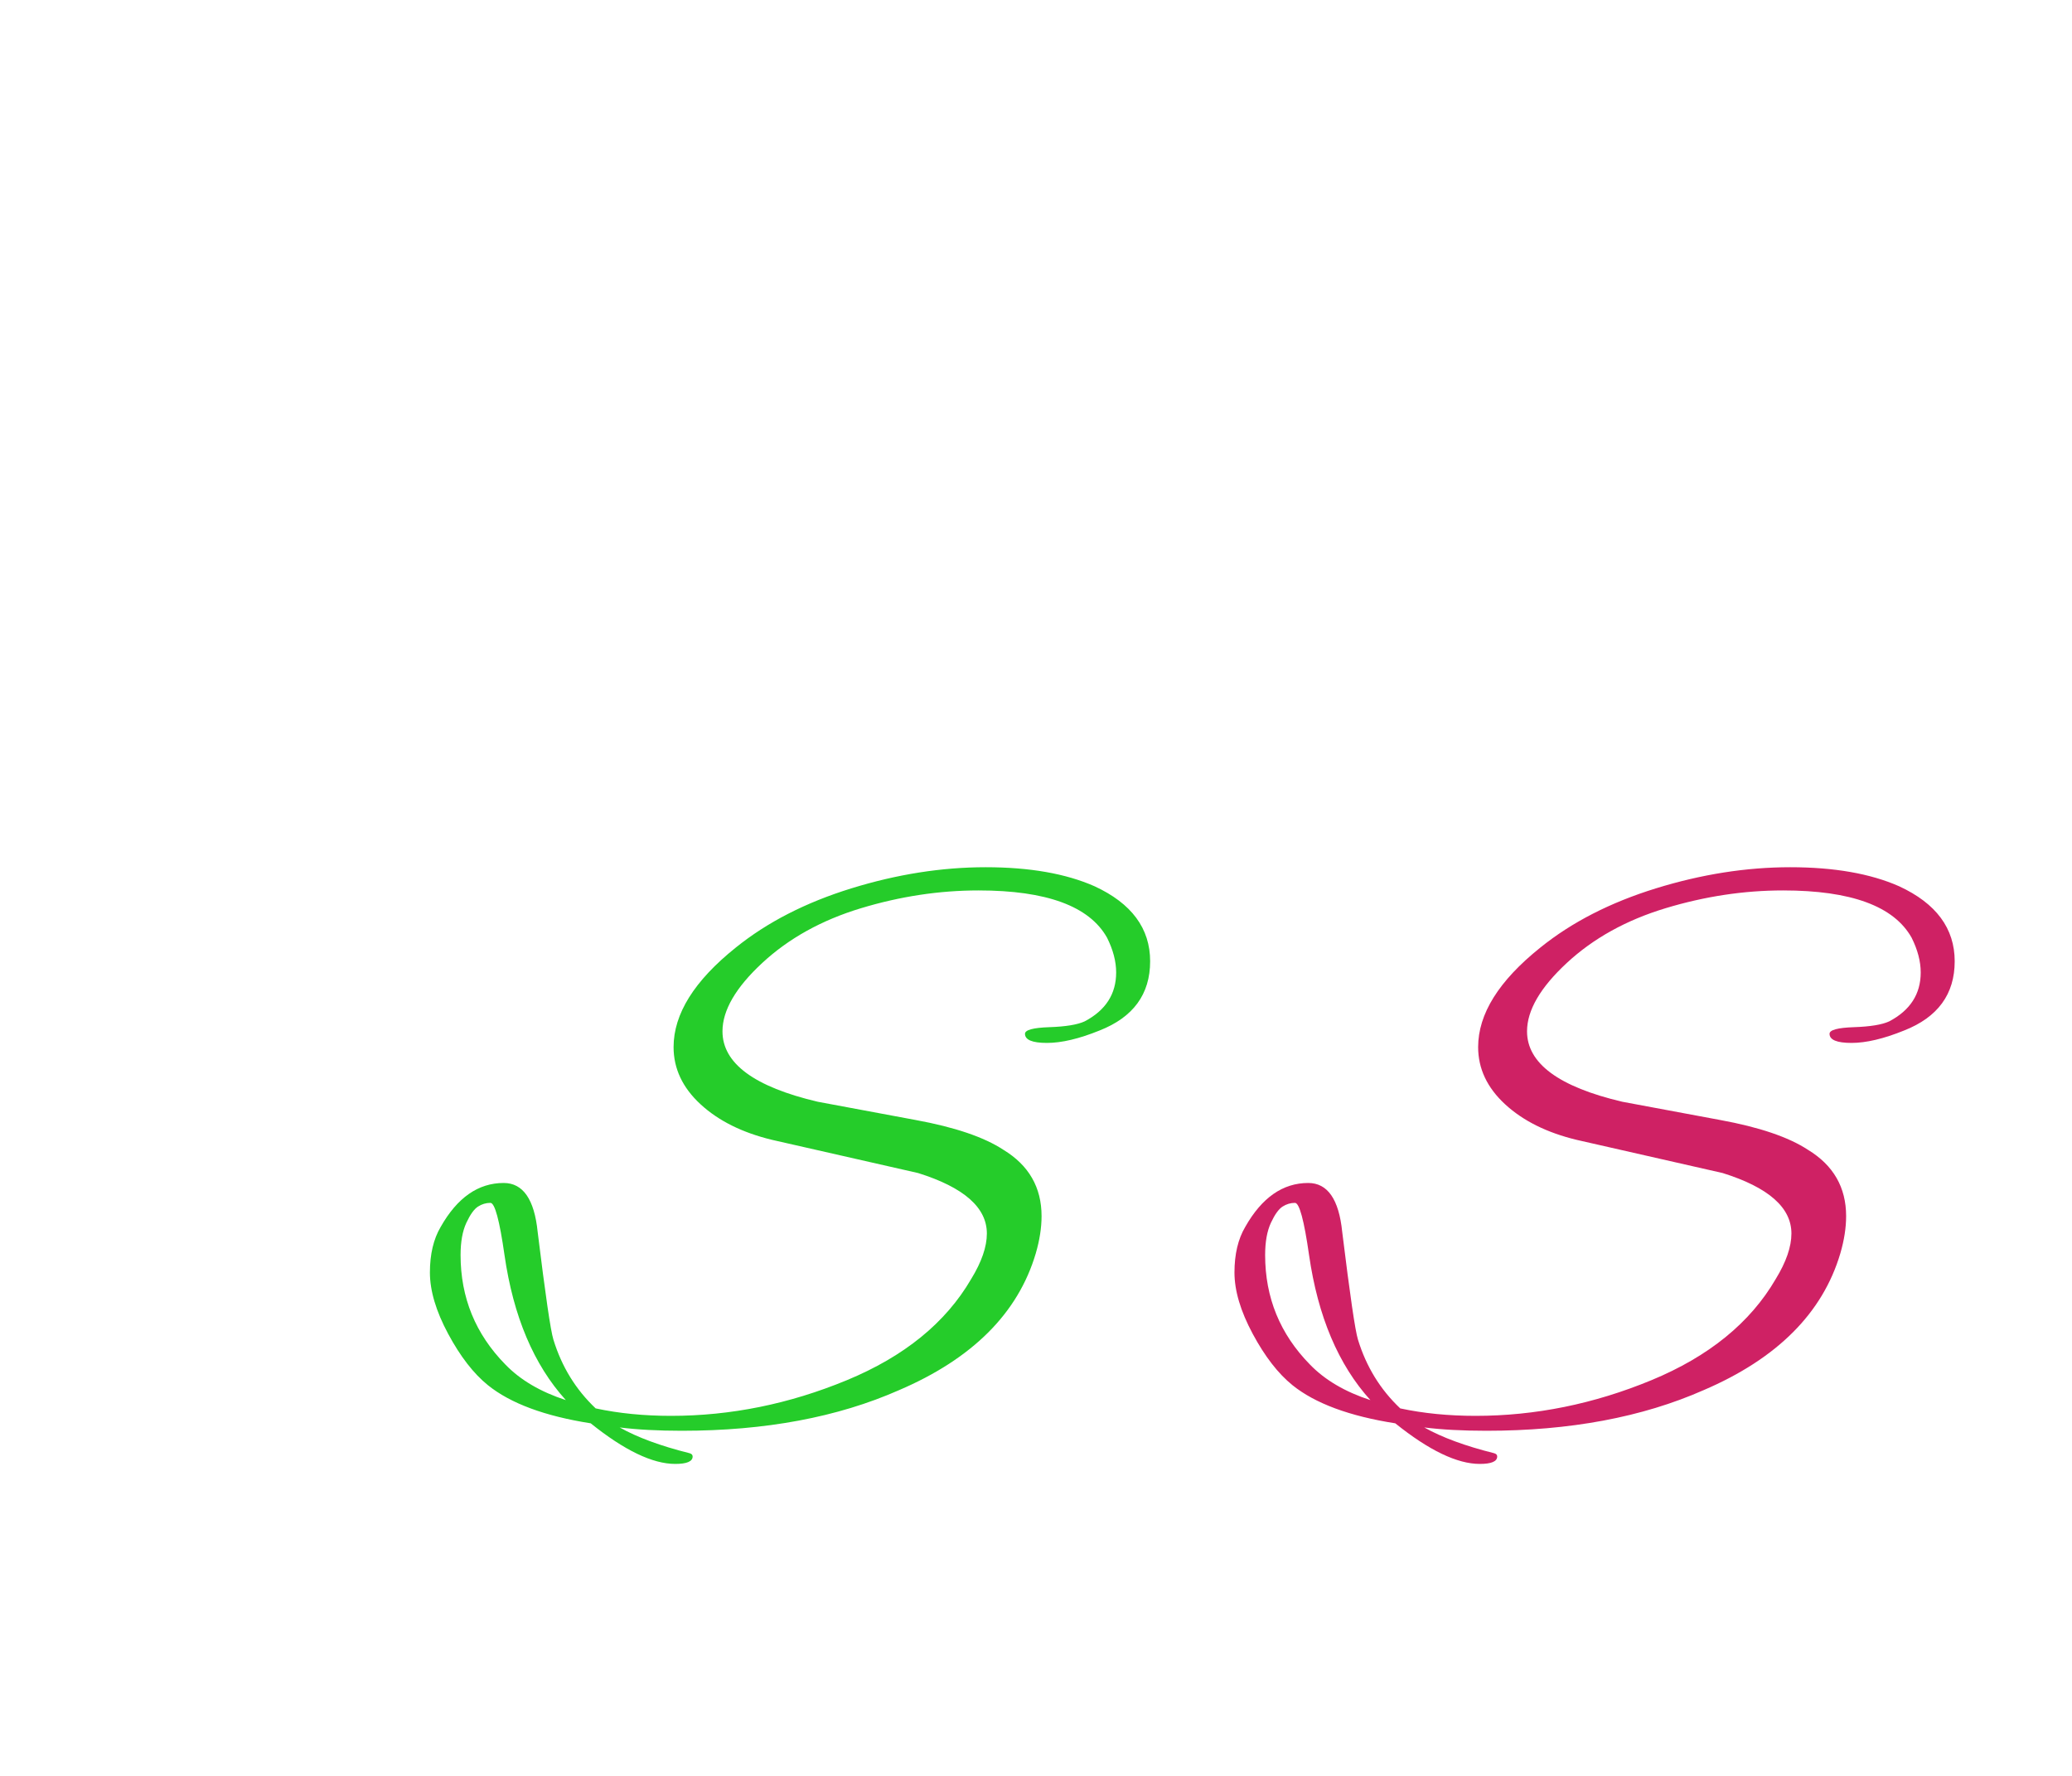 <?xml version="1.0"?>
<svg version="1.1" xmlns="http://www.w3.org/2000/svg" width="70" height="60" style=""><path fill="#25cc2a" d="M37.148,34.816q-1.036,0.42-1.778,0.42t-0.742-0.308q0-0.196,0.826-0.224t1.19-0.196q1.064-0.56,1.064-1.652q0-0.56-0.308-1.176q-0.896-1.596-4.34-1.596q-1.988,0-3.976,0.602t-3.332,1.848t-1.344,2.31q0,1.624,3.22,2.38l3.304,0.616q1.988,0.364,2.968,1.008q1.288,0.784,1.288,2.24q0,0.588-0.196,1.26q-0.896,3.024-4.62,4.62q-3.108,1.372-7.336,1.372q-1.204,0-2.1-0.112q0.896,0.504,2.352,0.868q0.112,0.028,0.112,0.112q0,0.252-0.588,0.252q-1.148,0-2.856-1.372q-2.324-0.364-3.472-1.288q-0.728-0.588-1.344-1.736t-0.616-2.072t0.364-1.54q0.84-1.484,2.128-1.484q0.98,0,1.148,1.652q0.392,3.192,0.532,3.64q0.42,1.372,1.428,2.324q1.176,0.252,2.548,0.252q3.024,0,5.936-1.204t4.2-3.416q0.532-0.868,0.532-1.54q0-1.316-2.324-2.044l-4.928-1.12q-1.512-0.364-2.422-1.204t-0.91-1.932q0-1.68,2.1-3.36q1.596-1.288,3.906-2.002t4.536-0.714t3.682,0.644q1.876,0.868,1.876,2.534t-1.708,2.338z M19.116,47.304q-1.624-1.792-2.072-4.9q-0.252-1.764-0.476-1.764t-0.42,0.126t-0.392,0.546t-0.196,1.092q0,2.156,1.512,3.696q0.756,0.784,2.044,1.204z"/><path fill="#cf2164" d="M64.329,34.816q-1.036,0.42-1.778,0.42t-0.742-0.308q0-0.196,0.826-0.224t1.19-0.196q1.064-0.56,1.064-1.652q0-0.56-0.308-1.176q-0.896-1.596-4.34-1.596q-1.988,0-3.976,0.602t-3.332,1.848t-1.344,2.31q0,1.624,3.22,2.38l3.304,0.616q1.988,0.364,2.968,1.008q1.288,0.784,1.288,2.24q0,0.588-0.196,1.26q-0.896,3.024-4.62,4.62q-3.108,1.372-7.336,1.372q-1.204,0-2.1-0.112q0.896,0.504,2.352,0.868q0.112,0.028,0.112,0.112q0,0.252-0.588,0.252q-1.148,0-2.856-1.372q-2.324-0.364-3.472-1.288q-0.728-0.588-1.344-1.736t-0.616-2.072t0.364-1.54q0.84-1.484,2.128-1.484q0.98,0,1.148,1.652q0.392,3.192,0.532,3.64q0.42,1.372,1.428,2.324q1.176,0.252,2.548,0.252q3.024,0,5.936-1.204t4.2-3.416q0.532-0.868,0.532-1.54q0-1.316-2.324-2.044l-4.928-1.12q-1.512-0.364-2.422-1.204t-0.91-1.932q0-1.68,2.1-3.36q1.596-1.288,3.906-2.002t4.536-0.714t3.682,0.644q1.876,0.868,1.876,2.534t-1.708,2.338z M46.297,47.304q-1.624-1.792-2.072-4.9q-0.252-1.764-0.476-1.764t-0.42,0.126t-0.392,0.546t-0.196,1.092q0,2.156,1.512,3.696q0.756,0.784,2.044,1.204z"/></svg>
